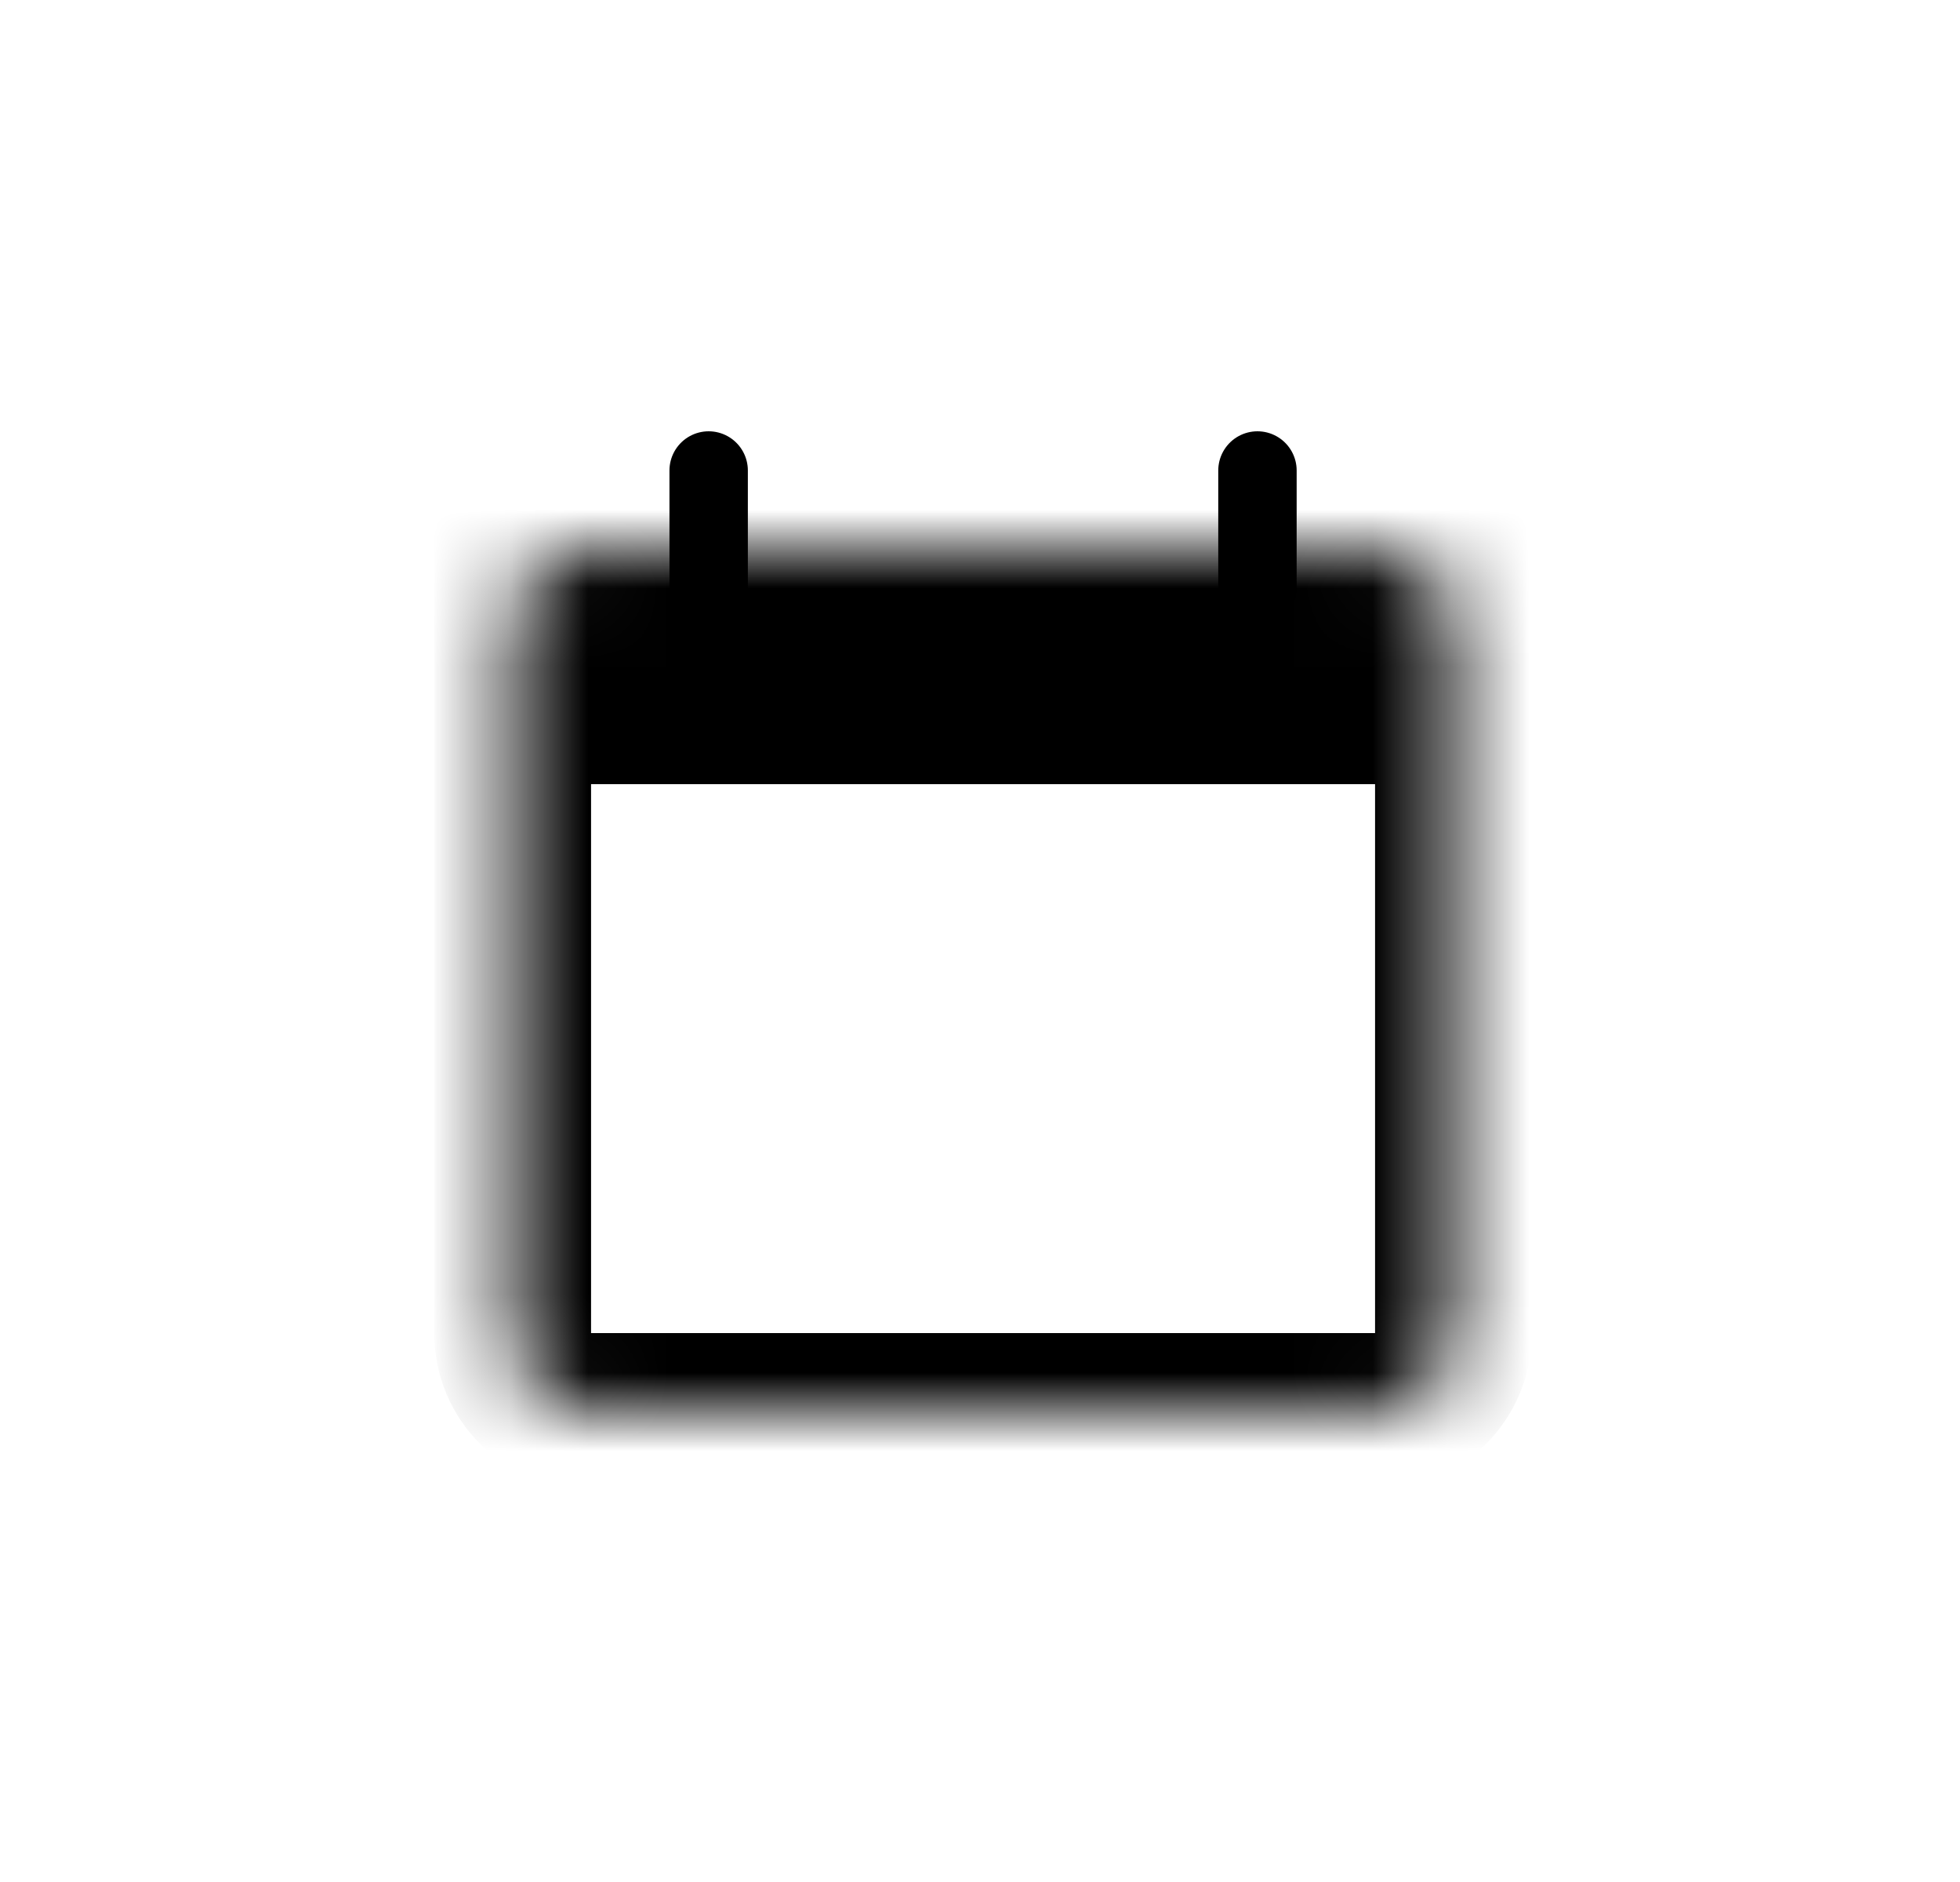 <svg width="25" height="24" viewBox="0 0 25 24" fill="none" xmlns="http://www.w3.org/2000/svg">
<path d="M9.039 6V8" stroke="black" stroke-linecap="round"/>
<mask id="path-2-inside-1_55_9008" fill="white">
<path d="M6.539 8C6.539 7.448 6.986 7 7.539 7H17.539C18.091 7 18.539 7.448 18.539 8V17C18.539 17.552 18.091 18 17.539 18H7.539C6.986 18 6.539 17.552 6.539 17V8Z"/>
</mask>
<path d="M5.539 6C5.539 4.895 6.434 4 7.539 4H17.539C18.643 4 19.539 4.895 19.539 6L17.539 10H7.539L5.539 6ZM19.539 17C19.539 18.105 18.643 19 17.539 19H7.539C6.434 19 5.539 18.105 5.539 17H7.539H17.539H19.539ZM7.539 19C6.434 19 5.539 18.105 5.539 17V6C5.539 4.895 6.434 4 7.539 4V10V17V19ZM17.539 4C18.643 4 19.539 4.895 19.539 6V17C19.539 18.105 18.643 19 17.539 19V17V10V4Z" fill="black" mask="url(#path-2-inside-1_55_9008)"/>
<path d="M16.039 6V7.5" stroke="black" stroke-linecap="round"/>
</svg>

